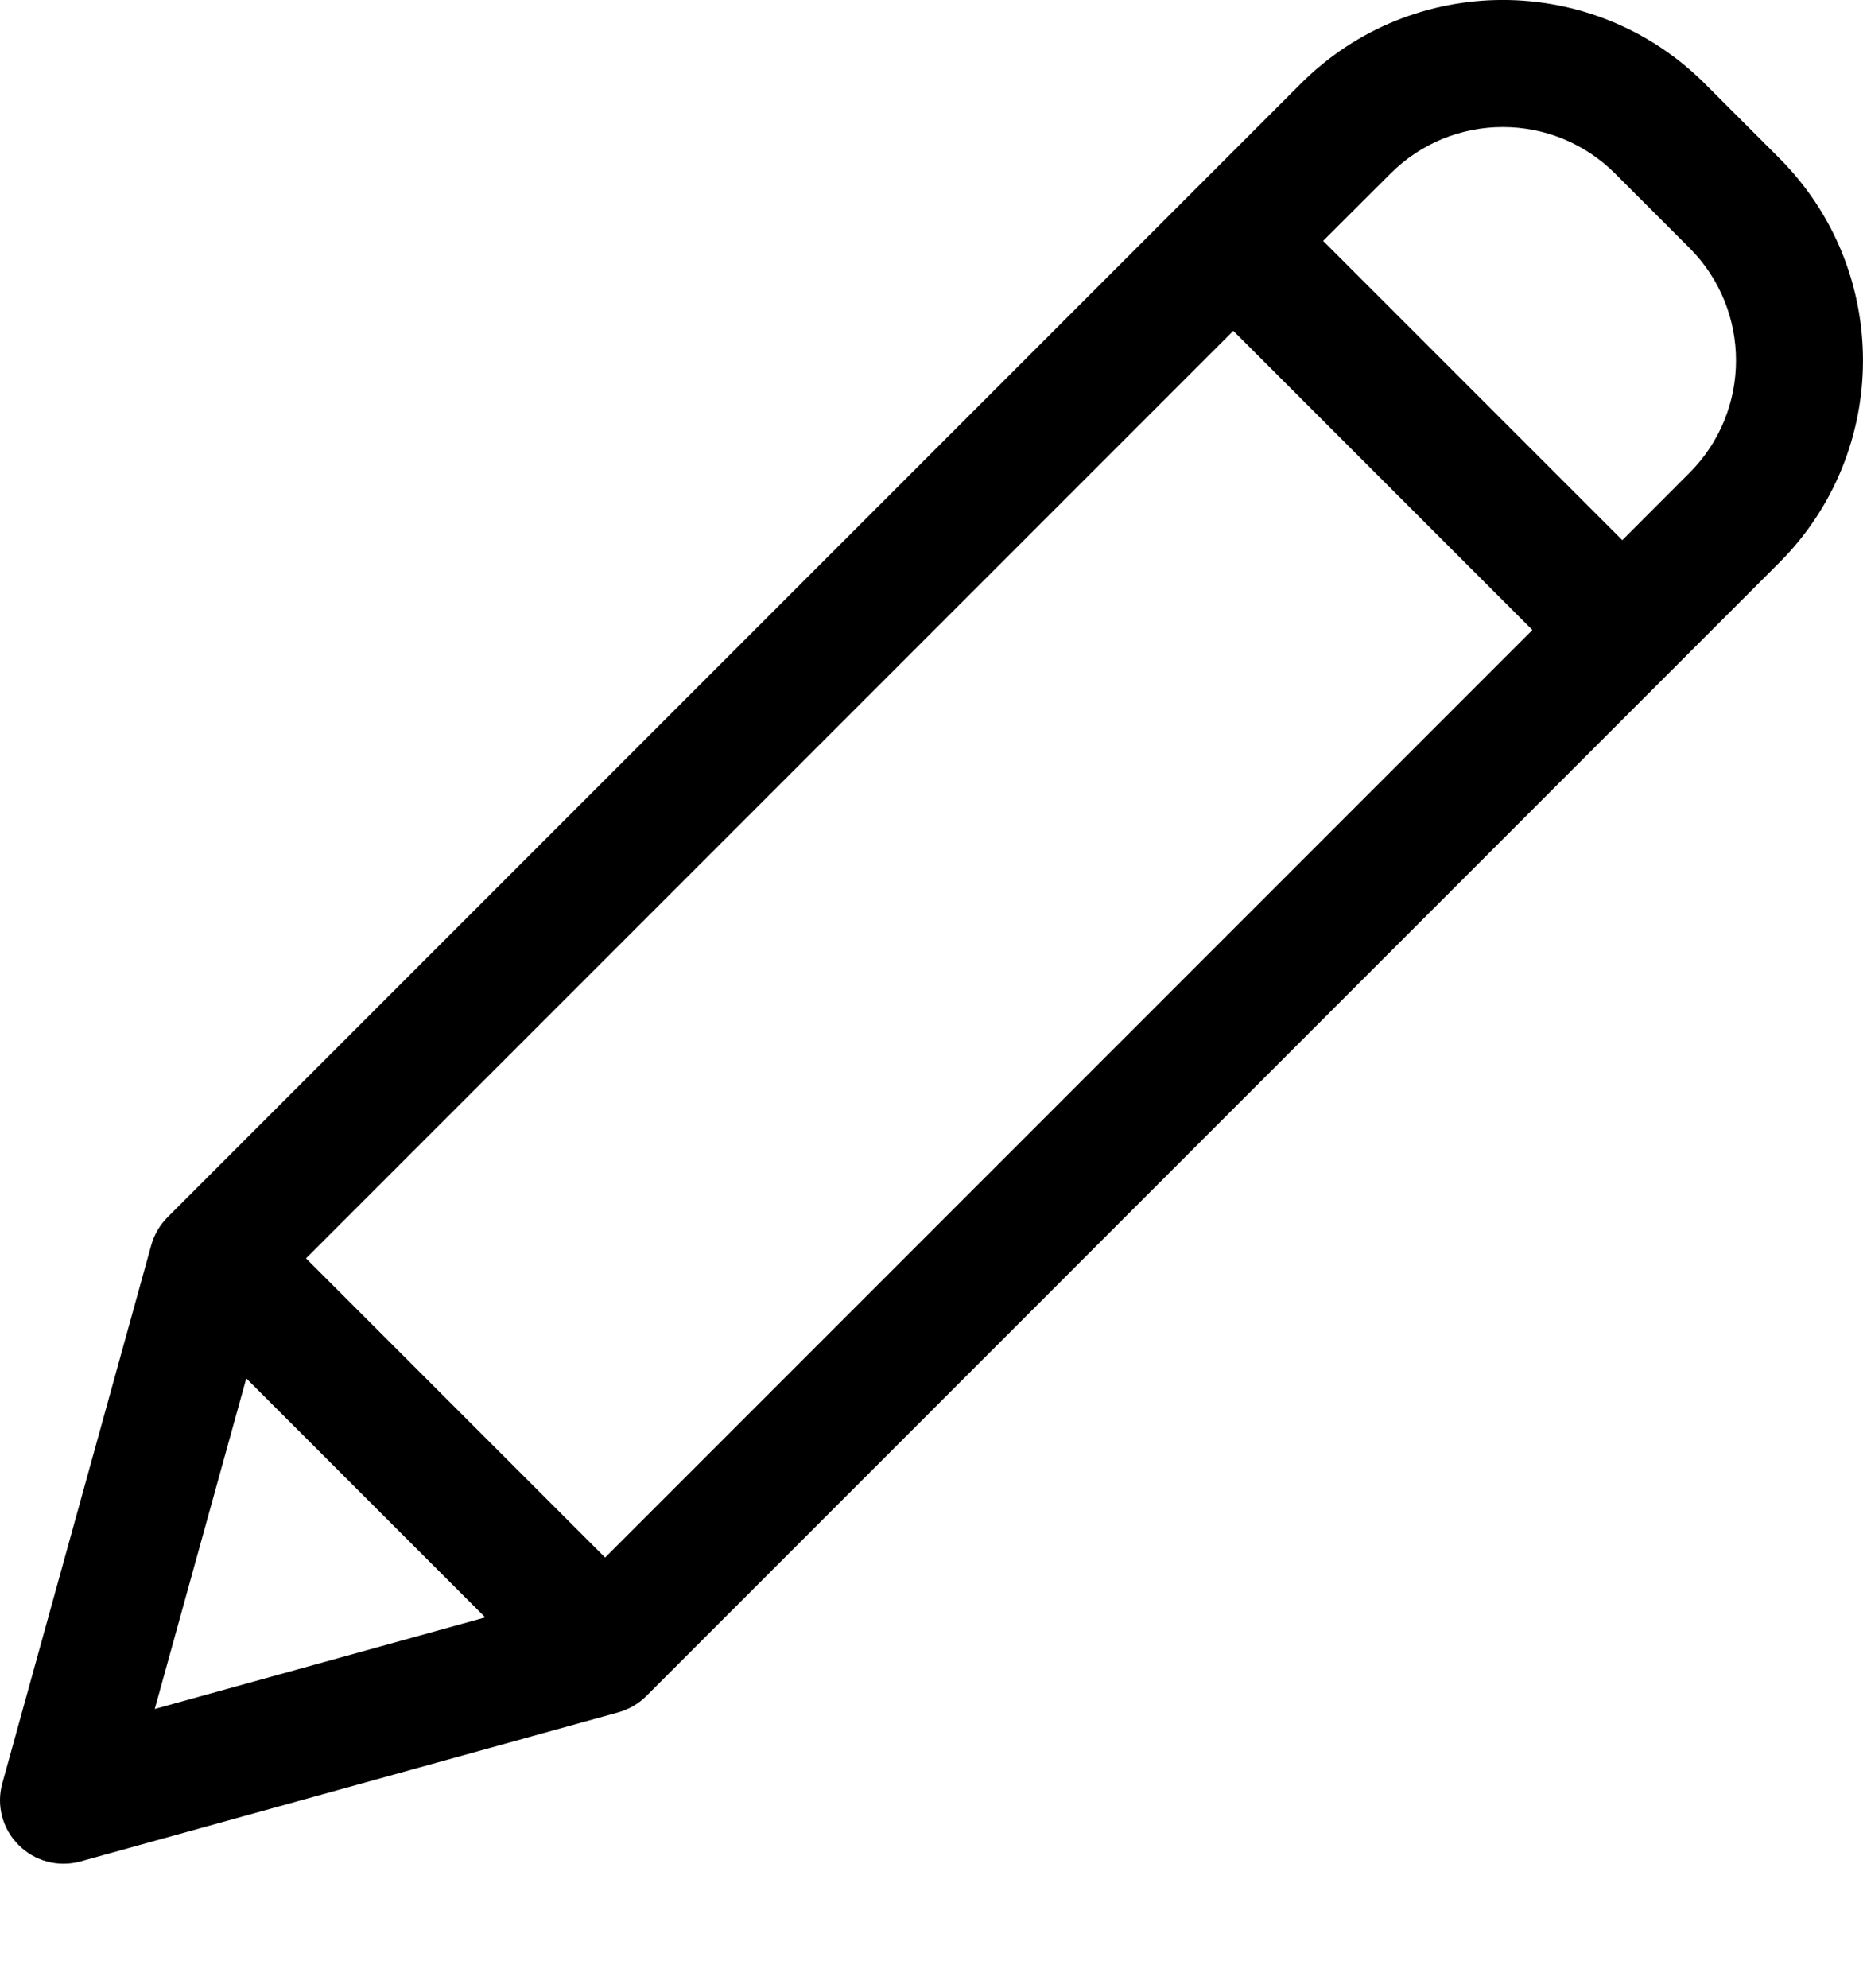 <svg width="15" height="16" viewBox="0 0 15 16" fill="none" xmlns="http://www.w3.org/2000/svg">
<path d="M13.727 0.674C12.828 -0.225 11.371 -0.225 10.473 0.674L1.35 9.797C1.287 9.86 1.242 9.937 1.218 10.022L0.019 14.353C-0.031 14.531 0.019 14.721 0.15 14.851C0.28 14.982 0.47 15.032 0.648 14.983L4.979 13.783C5.064 13.759 5.142 13.714 5.204 13.652L14.327 4.528C15.224 3.629 15.224 2.173 14.327 1.274L13.727 0.674ZM2.464 10.129L9.93 2.663L12.338 5.071L4.872 12.537L2.464 10.129ZM1.983 11.095L3.907 13.019L1.246 13.756L1.983 11.095ZM13.604 3.805L13.062 4.348L10.653 1.939L11.196 1.397C11.695 0.898 12.505 0.898 13.004 1.397L13.604 1.997C14.102 2.497 14.102 3.306 13.604 3.805V3.805Z" fill="black"/>
</svg>
